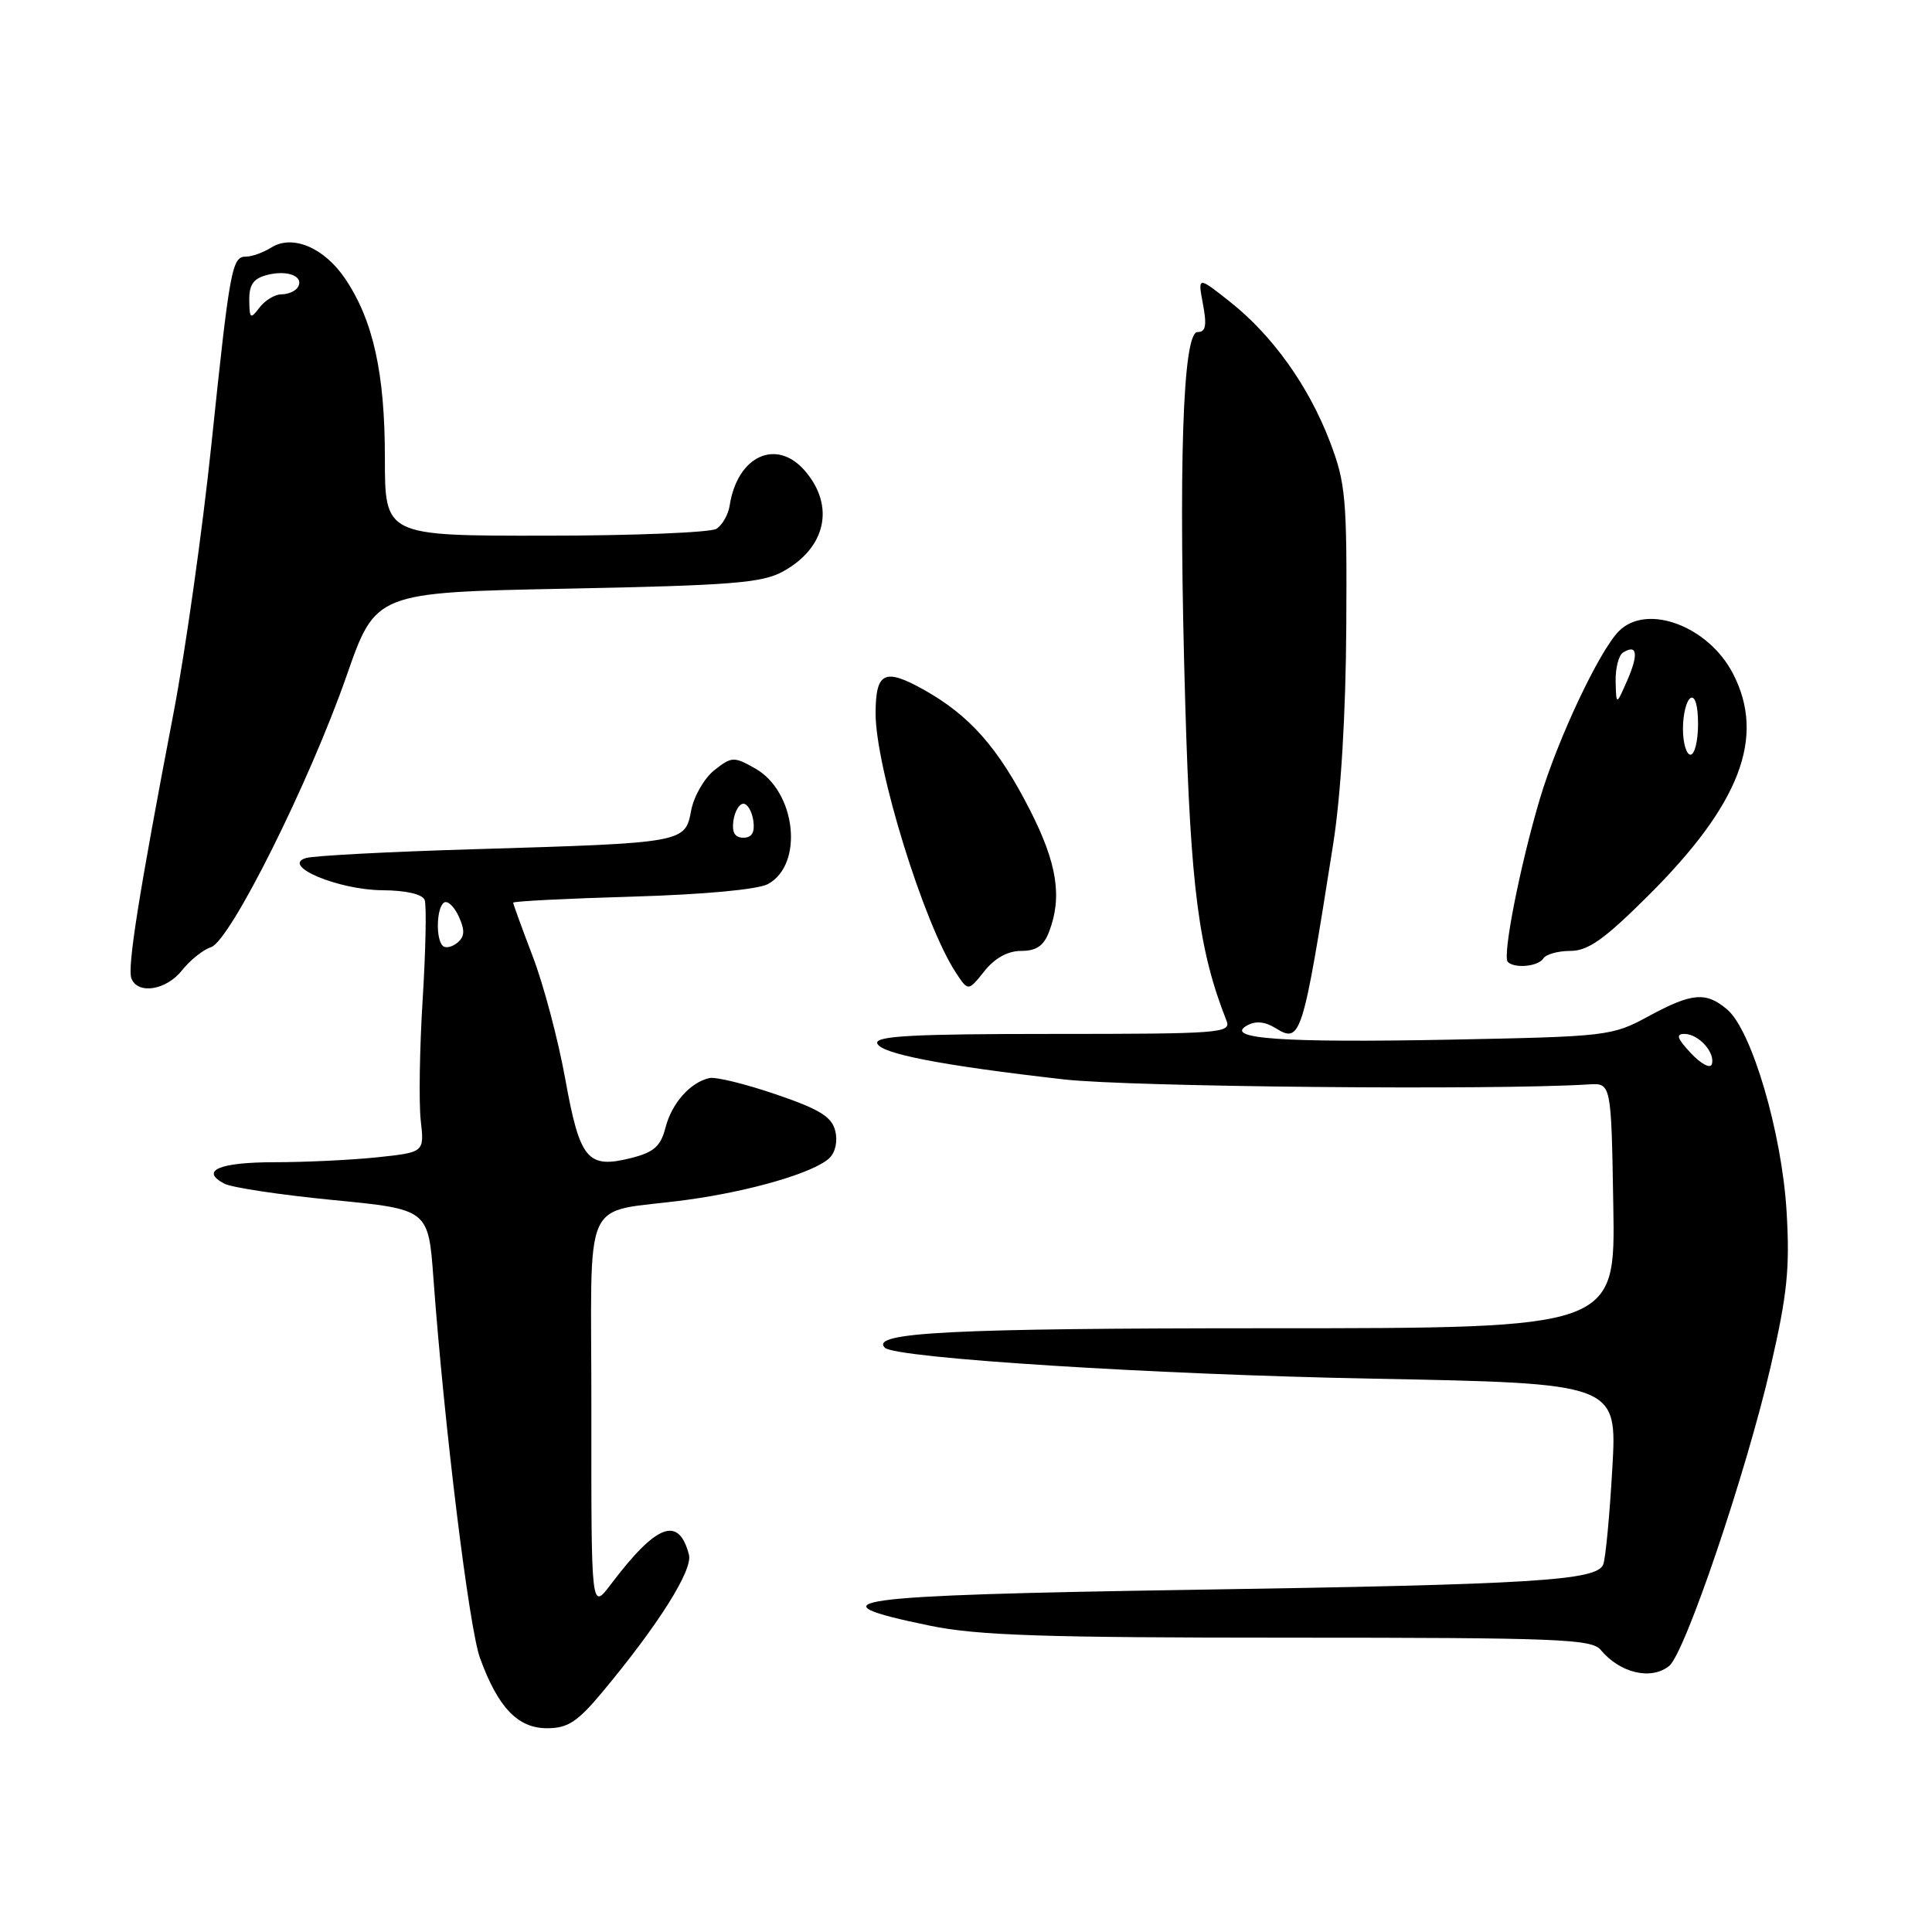 <?xml version="1.0" encoding="UTF-8" standalone="no"?>
<!DOCTYPE svg PUBLIC "-//W3C//DTD SVG 1.1//EN" "http://www.w3.org/Graphics/SVG/1.1/DTD/svg11.dtd" >
<svg xmlns="http://www.w3.org/2000/svg" xmlns:xlink="http://www.w3.org/1999/xlink" version="1.1" viewBox="0 0 256 256">
 <g >
 <path fill="currentColor"
d=" M 79.78 224.25 C 87.22 215.33 91.82 208.04 91.29 206.01 C 89.93 200.80 86.99 201.92 80.92 209.96 C 78.34 213.37 78.34 213.37 78.36 187.22 C 78.39 157.28 76.75 160.93 91.00 158.99 C 99.50 157.83 107.83 155.39 109.88 153.47 C 110.70 152.70 111.02 151.22 110.67 149.83 C 110.21 147.97 108.56 146.96 102.79 145.00 C 98.78 143.63 94.83 142.66 94.00 142.85 C 91.47 143.41 89.01 146.18 88.18 149.42 C 87.54 151.90 86.66 152.68 83.61 153.45 C 77.84 154.89 76.83 153.68 74.89 142.92 C 73.95 137.74 72.02 130.45 70.59 126.73 C 69.17 123.00 68.00 119.80 68.00 119.61 C 68.00 119.42 75.09 119.06 83.75 118.81 C 93.24 118.53 100.39 117.87 101.74 117.15 C 106.55 114.56 105.49 104.88 100.06 101.82 C 97.24 100.23 96.96 100.24 94.66 102.05 C 93.32 103.11 91.94 105.51 91.58 107.40 C 90.78 111.68 90.69 111.69 63.00 112.52 C 51.72 112.85 41.63 113.38 40.56 113.69 C 37.14 114.68 44.77 117.91 50.64 117.96 C 53.80 117.98 55.97 118.48 56.27 119.25 C 56.53 119.94 56.41 125.84 56.01 132.37 C 55.60 138.90 55.49 146.14 55.75 148.47 C 56.23 152.69 56.23 152.69 49.97 153.35 C 46.52 153.71 40.42 154.00 36.41 154.00 C 29.06 154.00 26.45 155.11 29.72 156.84 C 30.70 157.36 37.18 158.33 44.13 159.01 C 56.76 160.24 56.76 160.24 57.43 169.37 C 58.87 188.99 62.15 215.70 63.60 219.69 C 65.98 226.25 68.61 229.00 72.48 229.00 C 75.23 229.00 76.50 228.17 79.78 224.25 Z  M 221.17 220.75 C 223.27 219.06 231.38 195.14 234.63 181.04 C 236.83 171.48 237.18 168.06 236.73 160.49 C 236.10 150.07 232.11 136.50 228.85 133.75 C 226.04 131.38 224.19 131.54 218.42 134.67 C 213.61 137.28 213.01 137.35 192.12 137.76 C 169.98 138.19 162.10 137.64 165.24 135.88 C 166.37 135.25 167.61 135.36 169.00 136.22 C 172.37 138.31 172.60 137.55 176.65 111.87 C 177.68 105.31 178.32 94.70 178.39 83.00 C 178.49 65.98 178.32 64.02 176.21 58.50 C 173.39 51.13 168.62 44.45 162.97 39.98 C 158.70 36.60 158.70 36.60 159.40 40.30 C 159.93 43.15 159.77 44.00 158.68 44.00 C 156.71 44.00 156.13 61.74 157.06 93.50 C 157.77 117.72 158.85 125.97 162.52 135.25 C 163.17 136.89 161.68 137.00 139.52 137.00 C 121.02 137.00 115.92 137.27 116.24 138.25 C 116.69 139.62 124.80 141.19 141.00 143.03 C 149.66 144.02 198.04 144.48 210.50 143.69 C 213.50 143.50 213.50 143.50 213.77 159.75 C 214.05 176.00 214.05 176.00 168.09 176.00 C 126.02 176.00 115.22 176.55 117.25 178.58 C 118.63 179.96 152.76 182.13 181.89 182.68 C 214.29 183.30 214.29 183.30 213.64 194.57 C 213.29 200.76 212.75 206.49 212.44 207.29 C 211.62 209.44 203.43 209.95 157.82 210.66 C 112.01 211.38 106.98 212.07 123.21 215.41 C 129.50 216.71 138.26 217.00 170.84 217.00 C 206.33 217.00 210.90 217.18 212.09 218.61 C 214.66 221.70 218.78 222.67 221.17 220.75 Z  M 24.13 128.56 C 25.19 127.22 26.91 125.85 27.95 125.51 C 30.49 124.71 41.00 103.67 45.94 89.50 C 49.78 78.50 49.78 78.50 75.14 78.00 C 96.84 77.57 100.97 77.25 103.72 75.74 C 109.45 72.61 110.67 67.06 106.67 62.40 C 102.89 58.01 97.69 60.40 96.68 67.01 C 96.50 68.19 95.71 69.57 94.93 70.07 C 94.14 70.56 83.94 70.98 72.25 70.98 C 51.00 71.00 51.00 71.00 51.00 60.68 C 51.00 49.44 49.45 42.44 45.73 36.92 C 42.96 32.82 38.77 31.04 35.96 32.79 C 34.90 33.46 33.39 34.00 32.62 34.00 C 30.73 34.00 30.47 35.38 28.00 59.00 C 26.82 70.28 24.57 86.25 22.99 94.50 C 18.37 118.61 16.86 128.18 17.41 129.64 C 18.25 131.82 22.05 131.21 24.13 128.56 Z  M 135.31 126.00 C 137.33 126.00 138.31 125.33 139.02 123.43 C 140.77 118.85 140.07 114.40 136.50 107.38 C 132.27 99.07 128.50 94.80 122.37 91.37 C 117.20 88.49 116.04 89.06 116.02 94.50 C 116.00 101.67 122.41 122.40 126.65 128.87 C 128.29 131.37 128.29 131.37 130.43 128.69 C 131.82 126.95 133.54 126.00 135.31 126.00 Z  M 204.50 127.00 C 204.84 126.45 206.45 126.00 208.08 126.00 C 210.42 126.00 212.57 124.48 218.33 118.75 C 230.58 106.57 233.99 97.68 229.63 89.26 C 226.37 82.95 218.23 79.91 214.52 83.62 C 211.92 86.23 206.41 97.91 204.05 105.82 C 201.41 114.69 199.05 126.71 199.79 127.46 C 200.70 128.37 203.84 128.06 204.50 127.00 Z  M 58.66 125.32 C 57.71 124.37 57.85 120.21 58.85 119.59 C 59.32 119.30 60.20 120.14 60.80 121.46 C 61.62 123.27 61.58 124.11 60.60 124.92 C 59.89 125.50 59.02 125.69 58.66 125.32 Z  M 97.18 108.75 C 97.36 107.51 97.95 106.50 98.50 106.50 C 99.05 106.50 99.64 107.51 99.82 108.75 C 100.04 110.30 99.63 111.00 98.50 111.00 C 97.37 111.00 96.96 110.30 97.18 108.75 Z  M 224.06 139.56 C 222.23 137.61 222.02 137.00 223.20 137.00 C 225.08 137.00 227.33 139.51 226.82 141.03 C 226.62 141.63 225.38 140.97 224.06 139.56 Z  M 33.03 39.77 C 33.01 37.69 33.59 36.89 35.44 36.42 C 38.16 35.74 40.34 36.64 39.46 38.07 C 39.14 38.58 38.17 39.00 37.30 39.00 C 36.43 39.00 35.12 39.79 34.39 40.75 C 33.18 42.34 33.06 42.25 33.03 39.77 Z  M 223.00 96.56 C 223.00 94.67 223.45 92.84 224.00 92.50 C 224.60 92.13 225.00 93.49 225.00 95.94 C 225.00 98.17 224.55 100.00 224.00 100.00 C 223.45 100.00 223.00 98.45 223.00 96.56 Z  M 214.08 90.31 C 214.04 88.55 214.48 86.82 215.07 86.46 C 216.93 85.30 217.14 86.67 215.63 90.13 C 214.16 93.50 214.16 93.50 214.08 90.31 Z "/>
</g>
</svg>